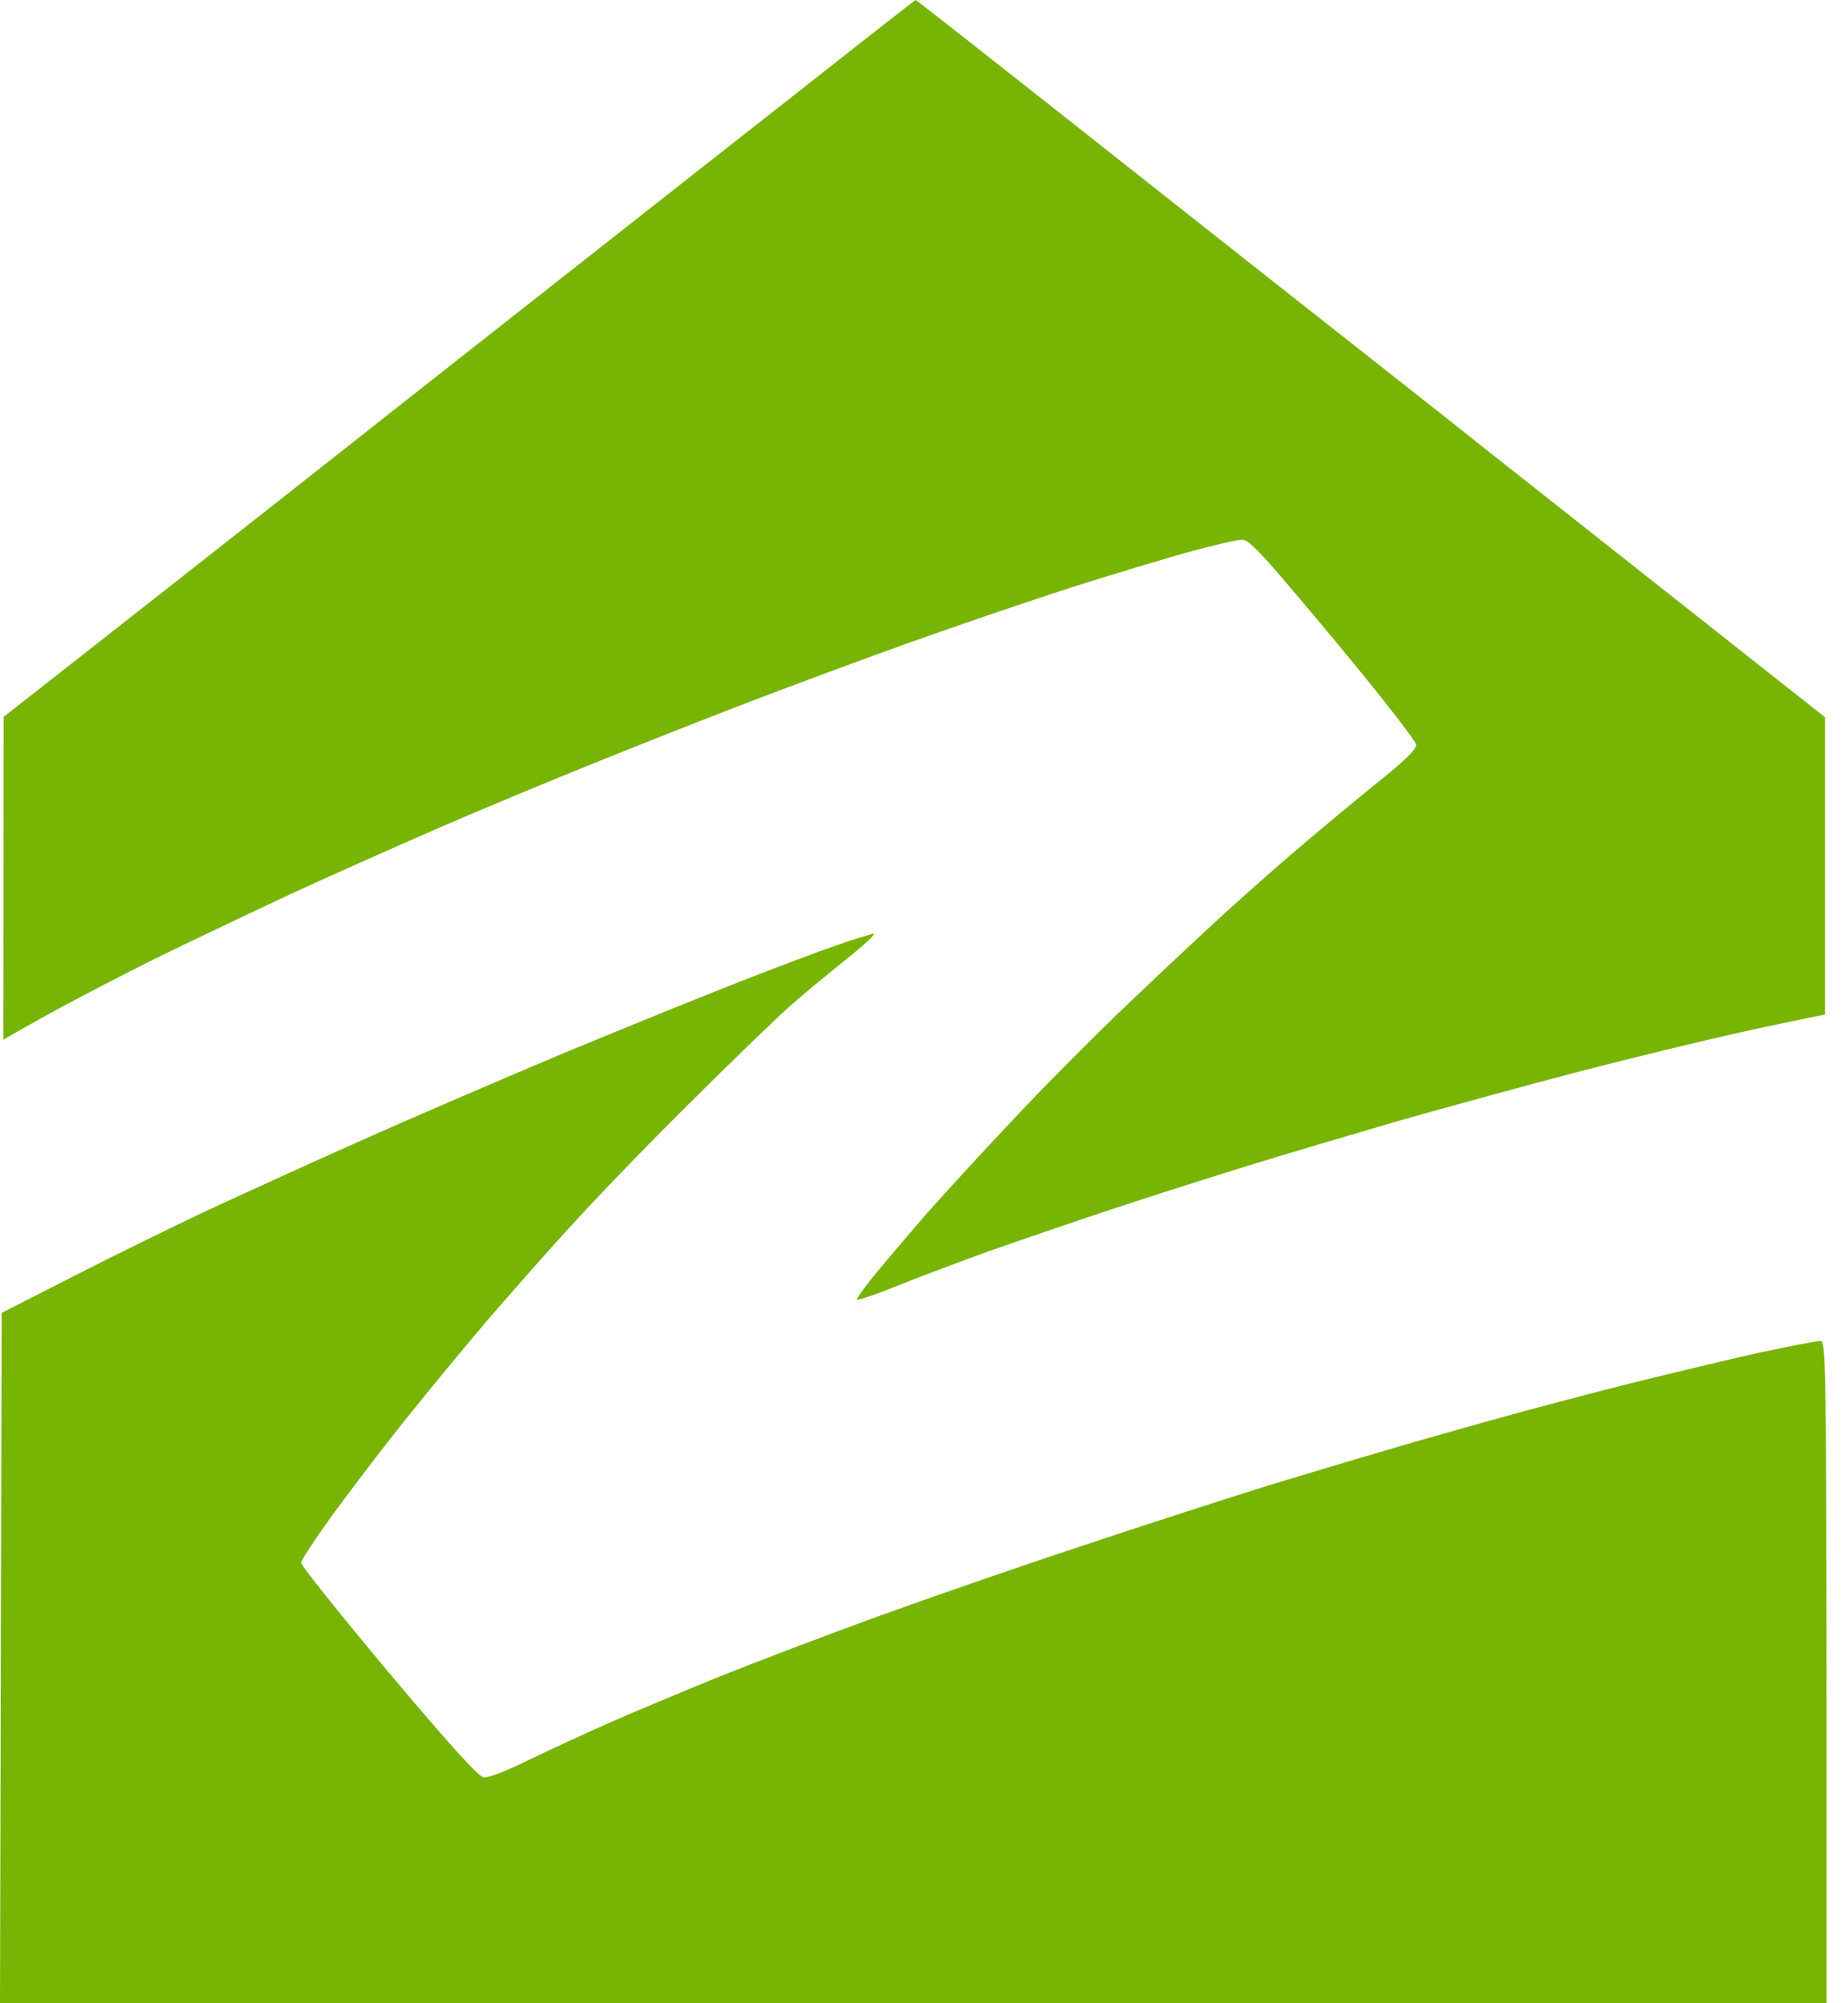 <svg width="60" height="65" viewBox="0 0 60 65" fill="none" xmlns="http://www.w3.org/2000/svg">
<path d="M18.157 9.079C21.026 6.822 24.797 3.857 26.537 2.493C28.278 1.117 29.717 0 29.728 0C29.75 0 31.479 1.354 33.574 3.008C35.669 4.663 39.118 7.381 41.224 9.046C43.34 10.712 46.499 13.193 48.24 14.579C49.98 15.954 53.171 18.469 59.252 23.271V32.919L58.769 33.016C58.5 33.069 57.415 33.295 56.351 33.531C55.288 33.768 53.031 34.316 51.323 34.756C49.626 35.197 46.972 35.927 45.414 36.368C43.867 36.819 41.654 37.474 40.504 37.829C39.355 38.184 37.367 38.817 36.099 39.236C34.831 39.655 33.016 40.279 32.07 40.612C31.125 40.955 29.793 41.45 29.116 41.729C28.439 41.998 27.859 42.202 27.826 42.169C27.794 42.148 28.063 41.772 28.417 41.342C28.772 40.912 29.546 39.999 30.136 39.322C30.738 38.645 32.049 37.217 33.059 36.153C34.058 35.089 35.702 33.446 36.701 32.5C37.7 31.544 39.075 30.265 39.752 29.642C40.429 29.03 41.493 28.084 42.116 27.558C42.739 27.021 43.856 26.097 44.608 25.484C45.543 24.743 45.983 24.324 45.983 24.174C45.983 24.055 44.834 22.584 43.297 20.735C40.966 17.942 40.569 17.512 40.322 17.512C40.15 17.512 39.344 17.706 38.517 17.931C37.689 18.168 35.992 18.673 34.756 19.07C33.521 19.468 31.146 20.274 29.492 20.864C27.837 21.455 25.323 22.39 23.905 22.938C22.487 23.486 20.306 24.346 19.07 24.85C17.824 25.355 15.772 26.204 14.504 26.752C13.236 27.3 10.98 28.299 9.508 28.976C8.036 29.664 6.006 30.631 4.996 31.125C3.986 31.63 2.643 32.328 1.988 32.683C1.332 33.037 0.645 33.424 0.107 33.736L0.118 23.26L2.654 21.273L2.991 21.008C4.478 19.841 7.099 17.785 9.068 16.234C11.206 14.547 15.288 11.335 18.157 9.079Z" fill="#78B404"/>
<path d="M24.012 31.855C25.194 31.393 26.623 30.856 27.182 30.663C27.741 30.469 28.278 30.308 28.364 30.297C28.45 30.297 28.031 30.684 27.45 31.146C26.86 31.619 26.011 32.317 25.57 32.715C25.13 33.112 23.755 34.434 22.53 35.659C21.294 36.873 19.597 38.624 18.759 39.537C17.91 40.45 16.61 41.933 15.847 42.814C15.084 43.706 13.87 45.178 13.14 46.091C12.409 47.004 11.356 48.39 10.797 49.153C10.239 49.926 9.777 50.625 9.777 50.711C9.777 50.797 11.055 52.398 12.613 54.256C14.622 56.641 15.536 57.651 15.707 57.673C15.847 57.694 16.459 57.458 17.083 57.146C17.706 56.846 18.866 56.308 19.661 55.954C20.456 55.599 22.132 54.901 23.368 54.396C24.603 53.902 26.924 53.021 28.525 52.441C30.126 51.86 33.188 50.797 35.347 50.088C37.507 49.368 40.214 48.498 41.364 48.143C42.513 47.799 44.039 47.337 44.748 47.133C45.457 46.918 47.079 46.456 48.347 46.102C49.615 45.747 51.721 45.188 53.021 44.866C54.321 44.544 56.169 44.103 57.125 43.888C58.092 43.684 58.973 43.512 59.091 43.512C59.306 43.512 59.306 43.588 59.306 65H0L0.054 42.599L2.417 41.396C3.717 40.73 5.673 39.774 6.769 39.258C7.864 38.753 10.11 37.721 11.764 36.991C13.419 36.25 16.374 34.982 18.318 34.165C20.263 33.359 22.831 32.317 24.012 31.855Z" fill="#78B404"/>
</svg>
